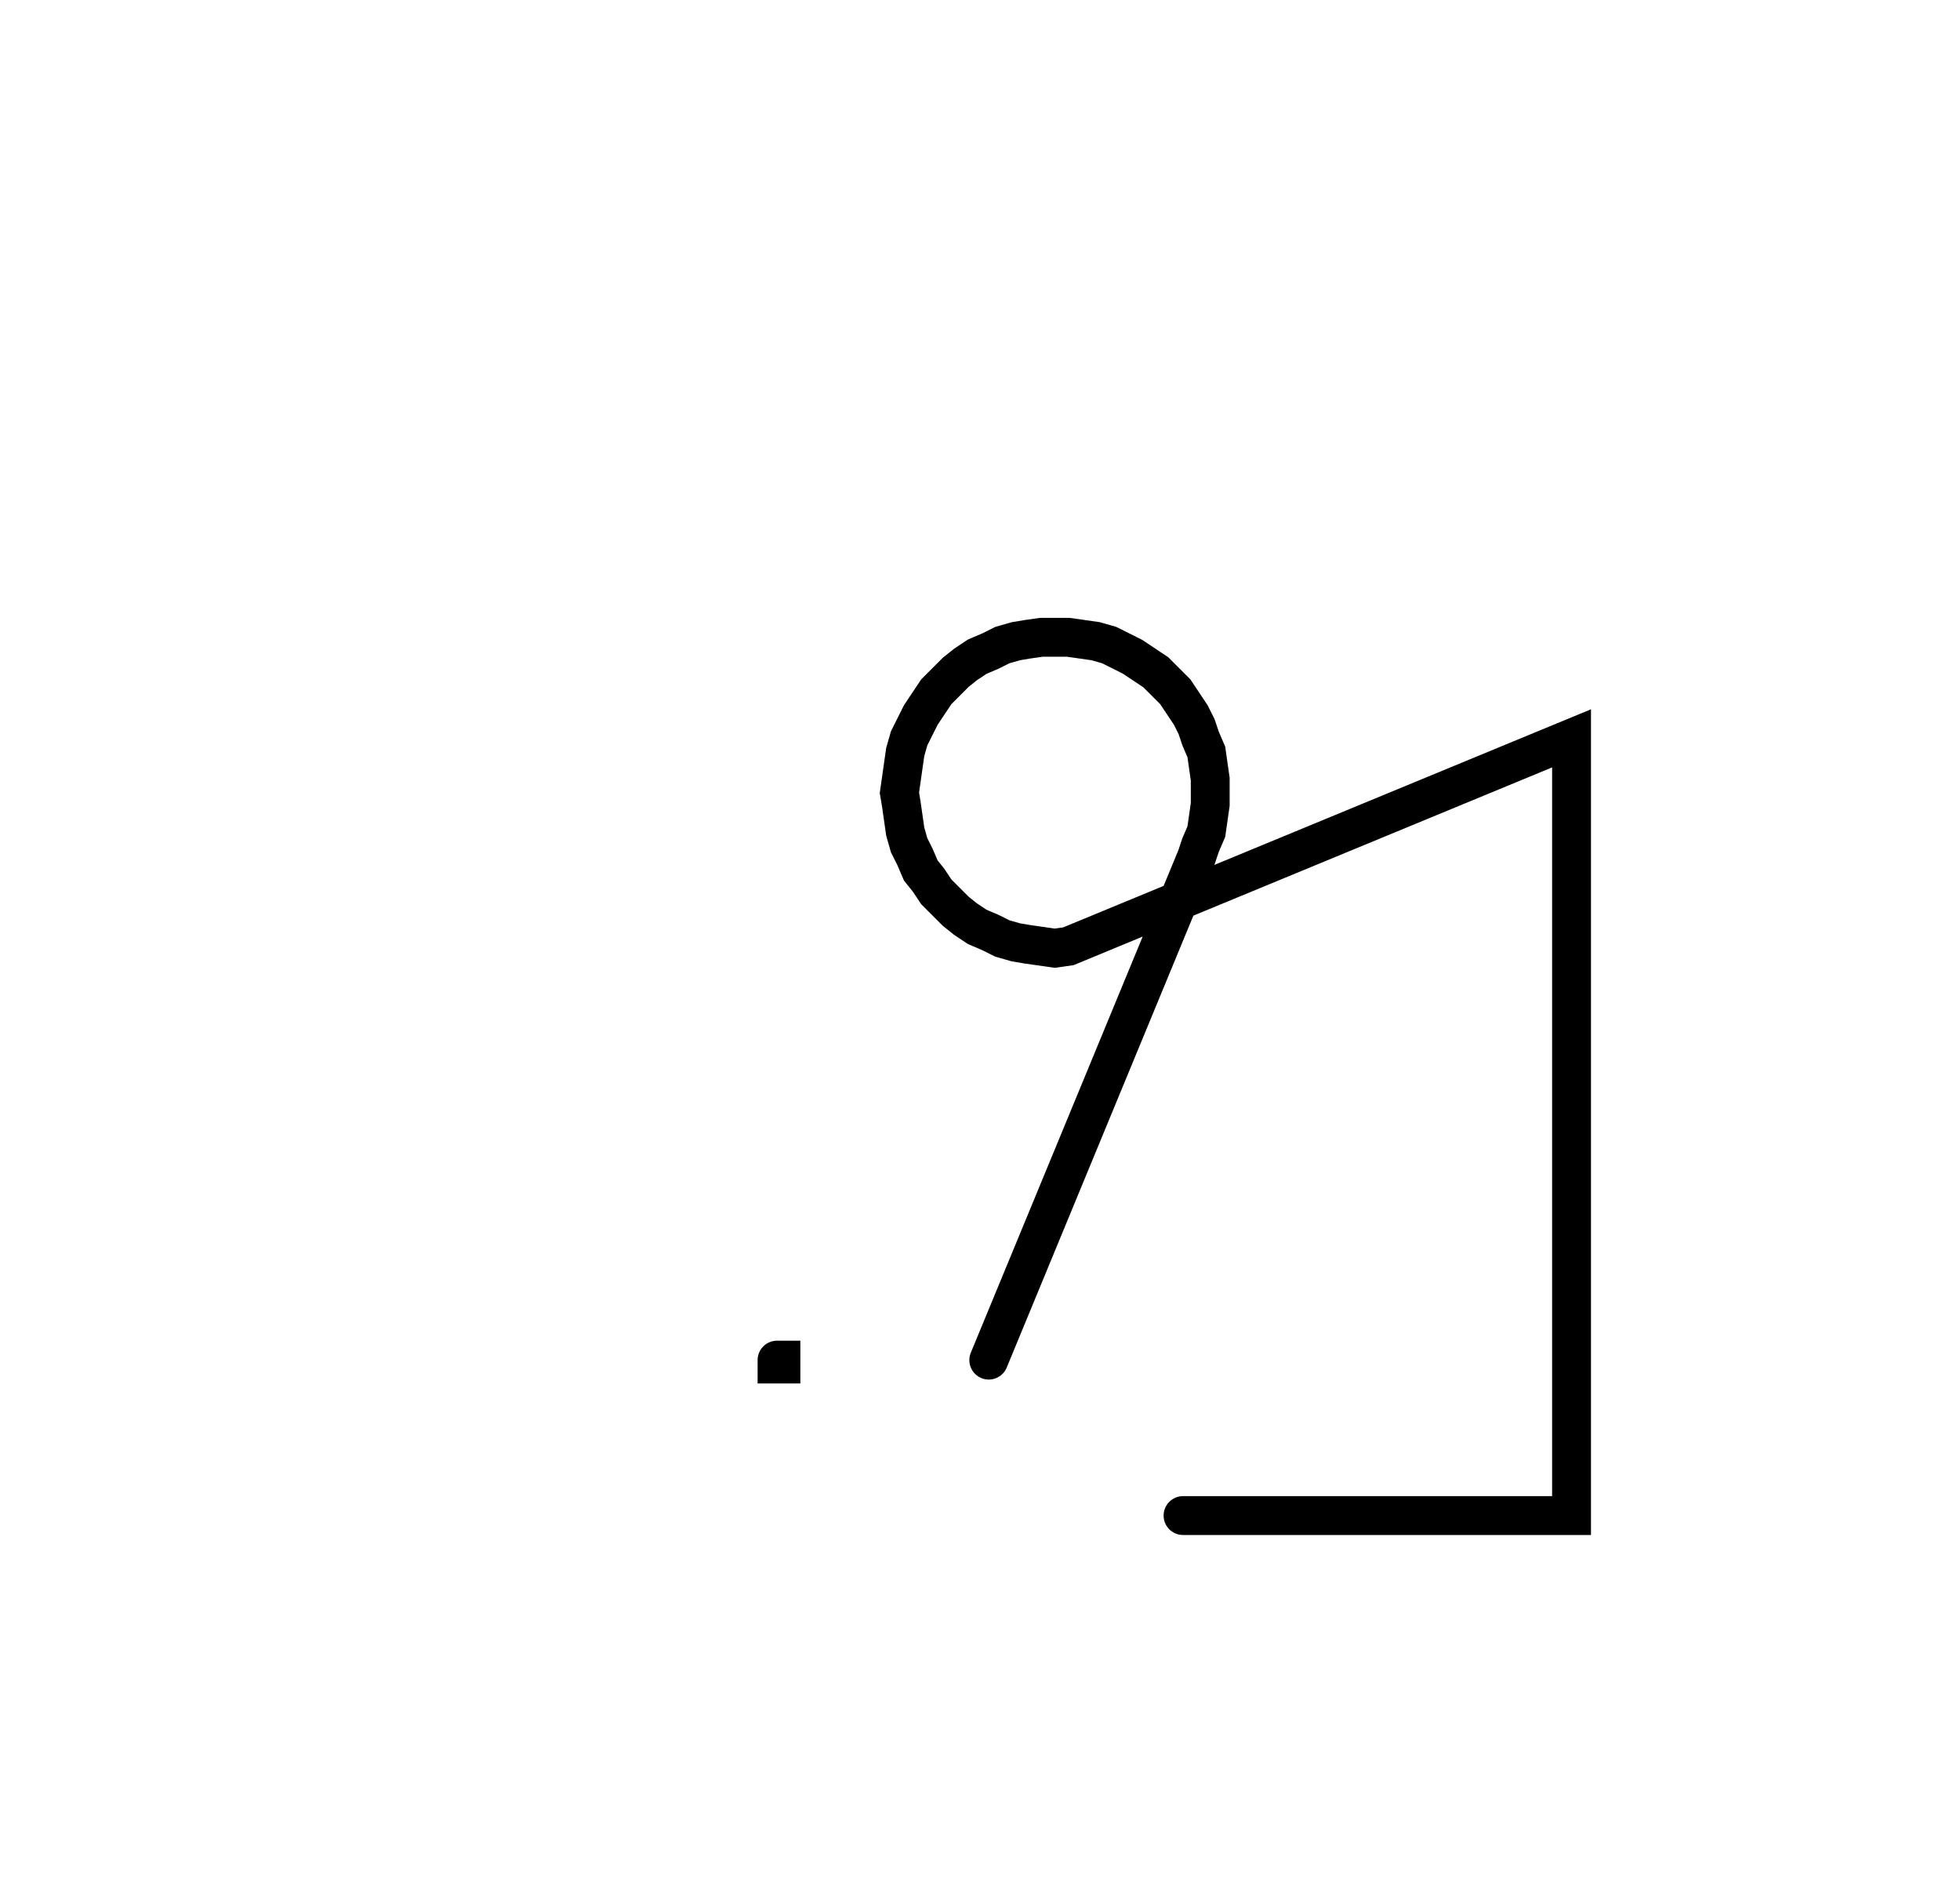 <svg xmlns="http://www.w3.org/2000/svg" width="100.897" height="98.005" style="fill:none; stroke-linecap:round;">
    <rect width="100%" height="100%" fill="#FFFFFF" />
<path stroke="#000000" stroke-width="2" d="M 90,50" />
<path stroke="#000000" stroke-width="2" d="M 40,70 40.2,70 40.2,70.2 40,70.2 40,70" />
<path stroke="#000000" stroke-width="2" d="M 46.9,70" />
<path stroke="#000000" stroke-width="2" d="M 50.9,70 61.6,44.1 61.8,43.5 62.1,42.8 62.2,42.1 62.3,41.4 62.3,40.8 62.3,40.1 62.2,39.4 62.1,38.7 61.8,38 61.6,37.4 61.3,36.8 60.9,36.2 60.5,35.6 60,35.1 59.5,34.6 58.9,34.2 58.3,33.8 57.7,33.5 57.1,33.2 56.4,33 55.7,32.9 55,32.8 54.3,32.8 53.6,32.8 52.9,32.9 52.3,33 51.6,33.2 51,33.5 50.3,33.8 49.7,34.2 49.2,34.6 48.7,35.1 48.2,35.6 47.8,36.2 47.4,36.8 47.1,37.4 46.8,38 46.6,38.7 46.5,39.4 46.4,40.1 46.3,40.8 46.4,41.4 46.5,42.1 46.6,42.8 46.8,43.5 47.1,44.1 47.4,44.8 47.8,45.3 48.2,45.9 48.7,46.4 49.2,46.9 49.7,47.3 50.3,47.7 51,48 51.6,48.3 52.3,48.5 52.9,48.6 53.6,48.7 54.3,48.8 55,48.7 80.9,38 80.9,78 60.9,78" />
</svg>